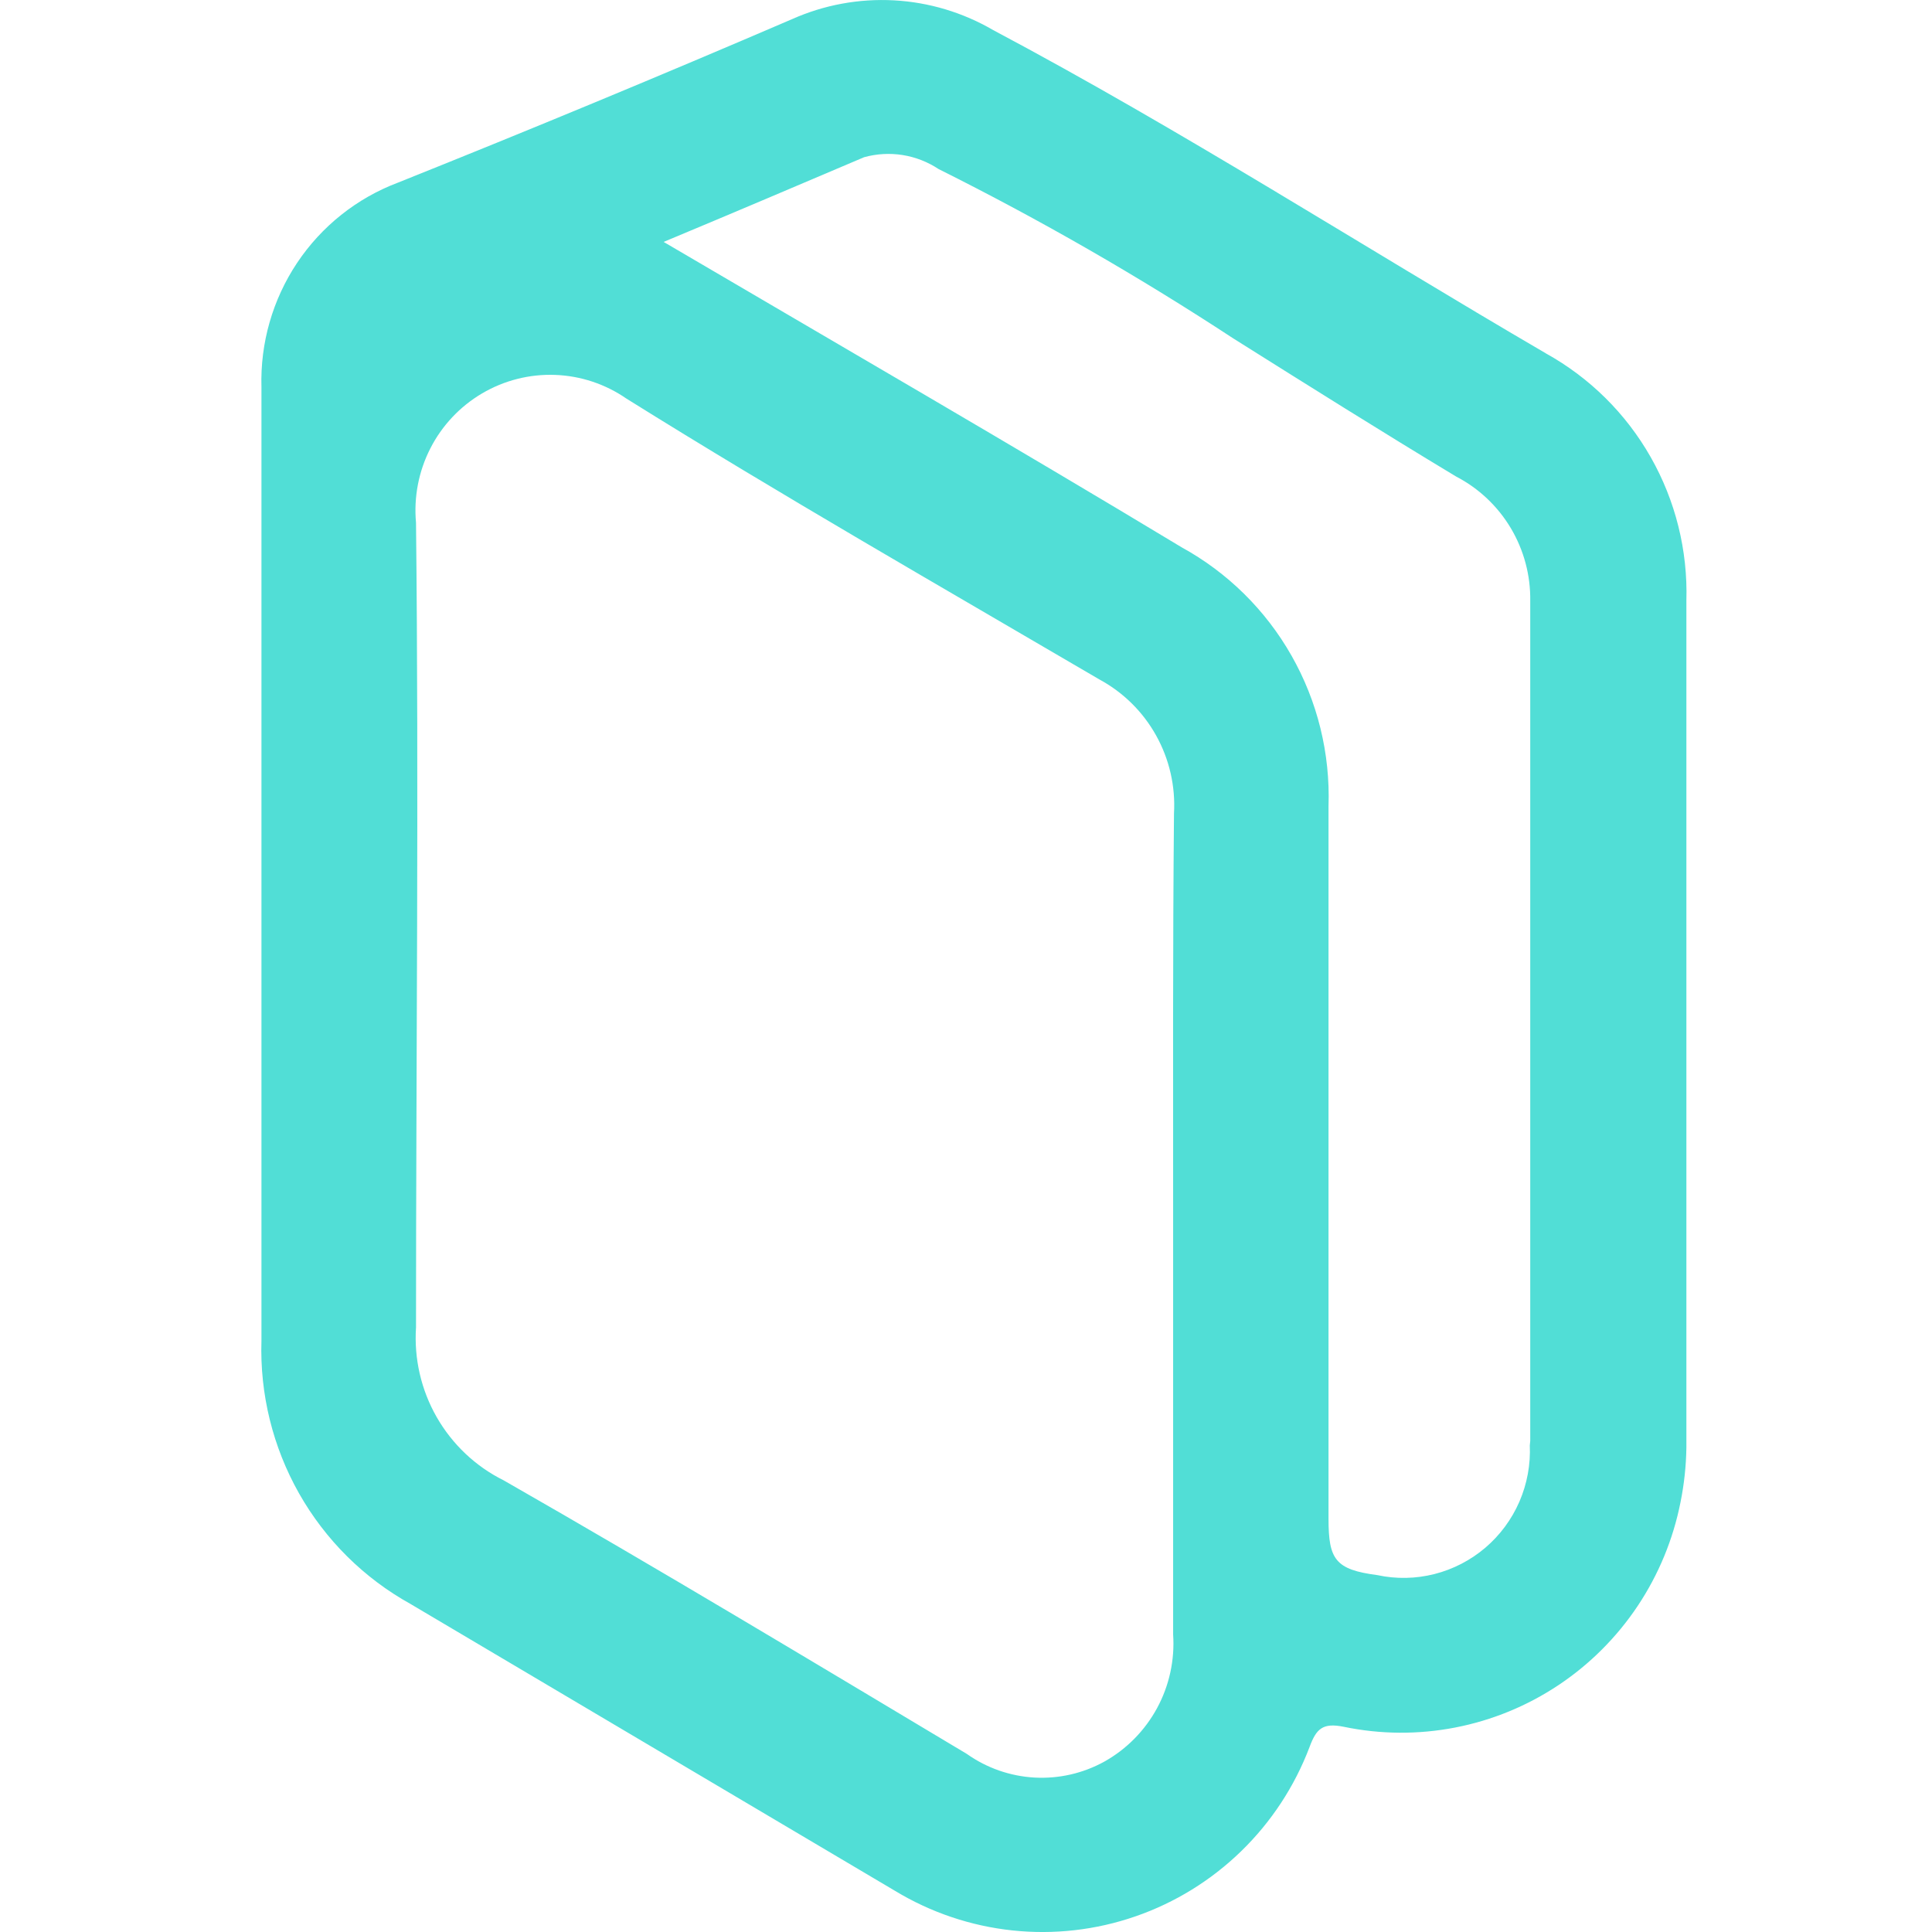 <svg width="61" height="61" xmlns="http://www.w3.org/2000/svg">

 <g>
  <title>background</title>
  <rect fill="none" id="canvas_background" height="63" width="63" y="-1" x="-1"/>
 </g>
 <g>
  <title>Layer 1</title>
  <path id="svg_1" fill="#51DED6" d="m48.806,11.155c-5.797,-3.383 -11.501,-7.047 -17.444,-10.203c-0.957,-0.558 -2.031,-0.881 -3.136,-0.941c-1.105,-0.06 -2.208,0.143 -3.219,0.594c-4.148,1.783 -8.296,3.503 -12.444,5.162c-1.298,0.49 -2.411,1.376 -3.184,2.535c-0.772,1.158 -1.165,2.53 -1.124,3.924l0,30.1c-0.054,1.688 0.357,3.358 1.187,4.826c0.831,1.468 2.049,2.676 3.519,3.491l15.29,9.053c1.131,0.686 2.398,1.114 3.711,1.254c1.313,0.14 2.641,-0.011 3.89,-0.444c1.249,-0.432 2.388,-1.135 3.337,-2.058c0.95,-0.923 1.686,-2.045 2.157,-3.286c0.213,-0.575 0.412,-0.776 1.077,-0.642c1.161,0.242 2.359,0.25 3.523,0.024c1.165,-0.226 2.273,-0.681 3.262,-1.34c0.989,-0.659 1.838,-1.508 2.499,-2.498c0.661,-0.991 1.12,-2.103 1.352,-3.273c0.115,-0.568 0.177,-1.145 0.186,-1.725l0,-26.744c0.046,-1.587 -0.344,-3.155 -1.128,-4.533c-0.783,-1.378 -1.93,-2.511 -3.313,-3.276zm-11.766,27.506l0,12.944c0.054,0.806 -0.121,1.612 -0.505,2.322c-0.384,0.71 -0.96,1.296 -1.662,1.69c-0.674,0.374 -1.439,0.549 -2.208,0.507c-0.769,-0.043 -1.51,-0.301 -2.139,-0.747c-4.853,-2.902 -9.692,-5.817 -14.625,-8.638c-0.884,-0.439 -1.618,-1.133 -2.111,-1.992c-0.492,-0.859 -0.72,-1.846 -0.655,-2.835c0,-8.464 0.093,-16.929 0,-25.407c-0.074,-0.81 0.083,-1.624 0.452,-2.347c0.369,-0.723 0.936,-1.326 1.634,-1.737c0.698,-0.411 1.497,-0.614 2.305,-0.584c0.808,0.029 1.591,0.29 2.257,0.751c4.906,3.062 9.932,5.937 14.931,8.866c0.751,0.406 1.372,1.019 1.789,1.768c0.417,0.749 0.613,1.601 0.564,2.458c-0.04,4.319 -0.027,8.638 -0.027,12.984zm11.261,6.967c0.028,0.612 -0.085,1.222 -0.328,1.784c-0.244,0.562 -0.612,1.06 -1.077,1.456c-0.465,0.396 -1.014,0.68 -1.604,0.83c-0.591,0.15 -1.208,0.162 -1.804,0.034c-1.329,-0.174 -1.542,-0.495 -1.542,-1.778l0,-22.505c0.056,-1.661 -0.348,-3.304 -1.168,-4.747c-0.819,-1.443 -2.022,-2.628 -3.472,-3.423c-5.318,-3.209 -10.796,-6.378 -16.353,-9.641c2.18,-0.909 4.255,-1.792 6.329,-2.674c0.396,-0.11 0.811,-0.133 1.217,-0.069c0.406,0.065 0.793,0.216 1.136,0.443c3.203,1.599 6.311,3.385 9.307,5.349c2.34,1.471 4.68,2.942 7.033,4.359c0.715,0.371 1.313,0.936 1.727,1.63c0.413,0.695 0.626,1.492 0.613,2.301c0,8.834 0,17.673 0,26.517l-0.013,0.134z"/>
 </g>
</svg>